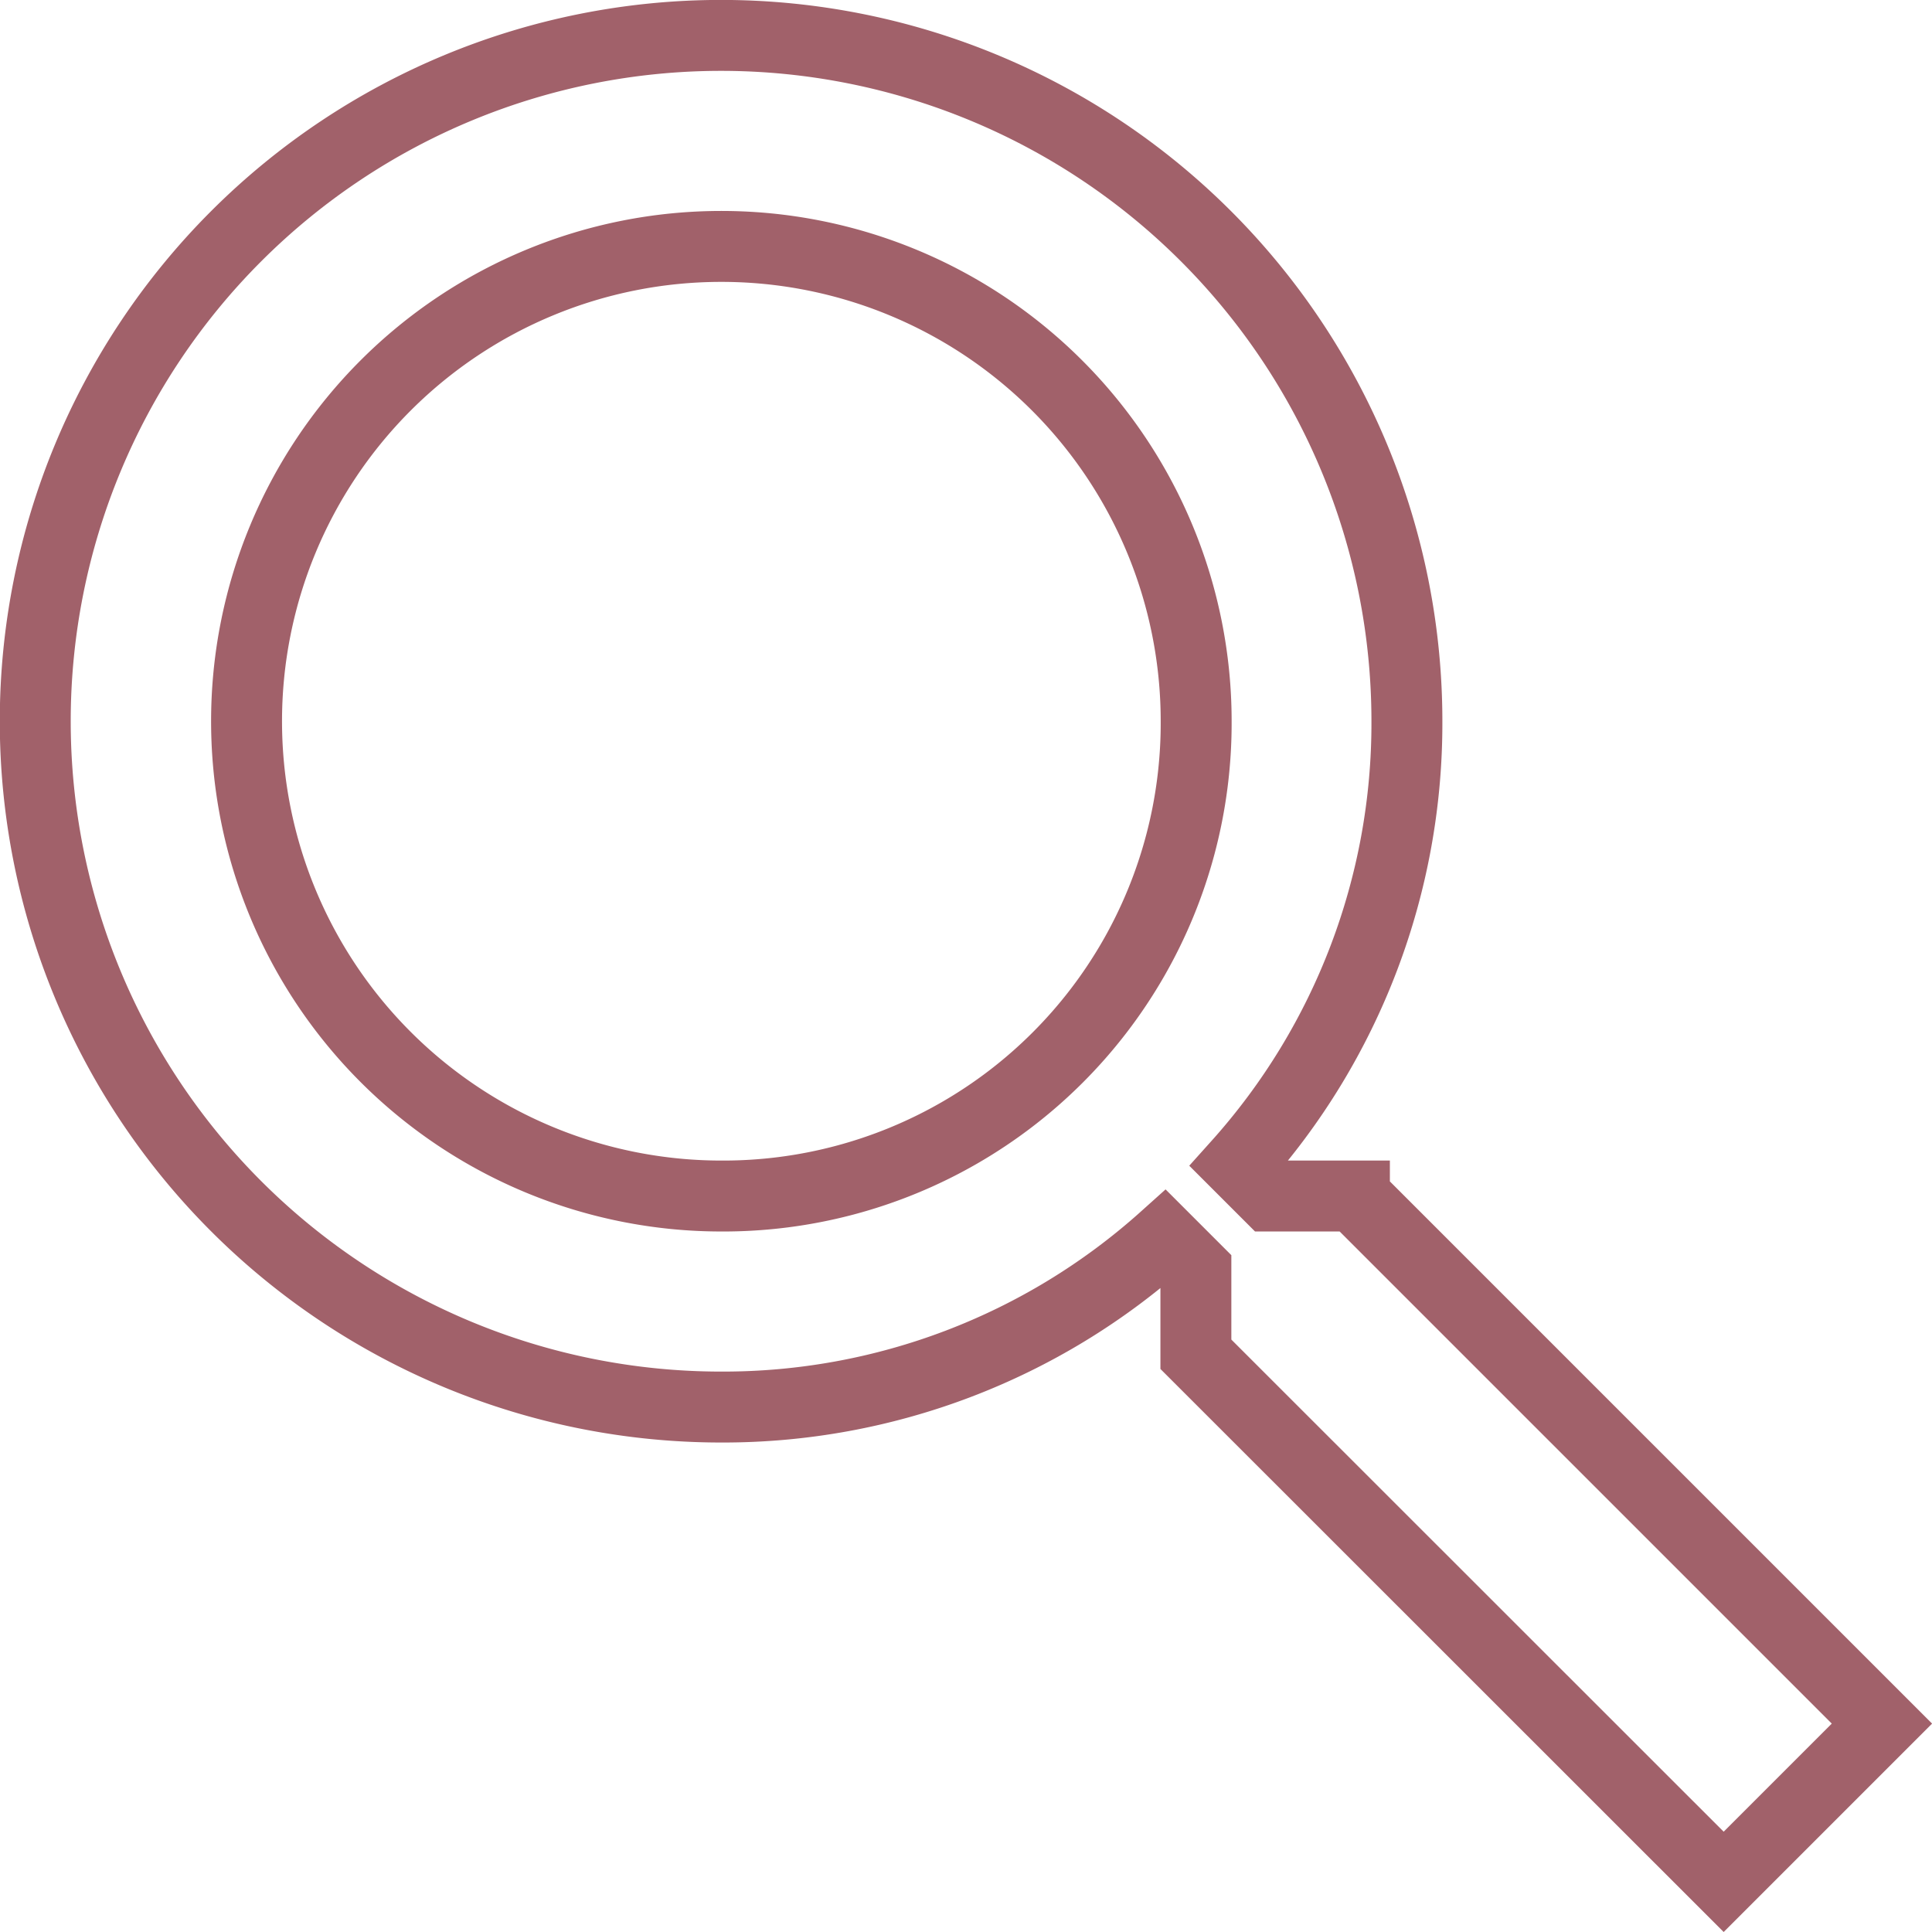 <svg xmlns="http://www.w3.org/2000/svg" width="27.238" height="27.238" viewBox="0 0 27.238 27.238">
  <g id="Group_58" data-name="Group 58" transform="translate(-21.432 -21.433)">
    <path id="Path_776" data-name="Path 776" d="M18.594,16.362H17.4l-.446-.446a9.311,9.311,0,0,0,2.38-6.248,9.669,9.669,0,1,0-9.669,9.669,9.311,9.311,0,0,0,6.248-2.38l.446.446v1.19L23.8,26.031,26.031,23.8l-7.437-7.437Zm-8.925,0a6.694,6.694,0,1,1,6.694-6.694,6.666,6.666,0,0,1-6.694,6.694Z" transform="translate(21.933 21.933)" fill="none" stroke="#a1616a" stroke-width="1" fill-rule="evenodd"/>
  </g>
</svg>
